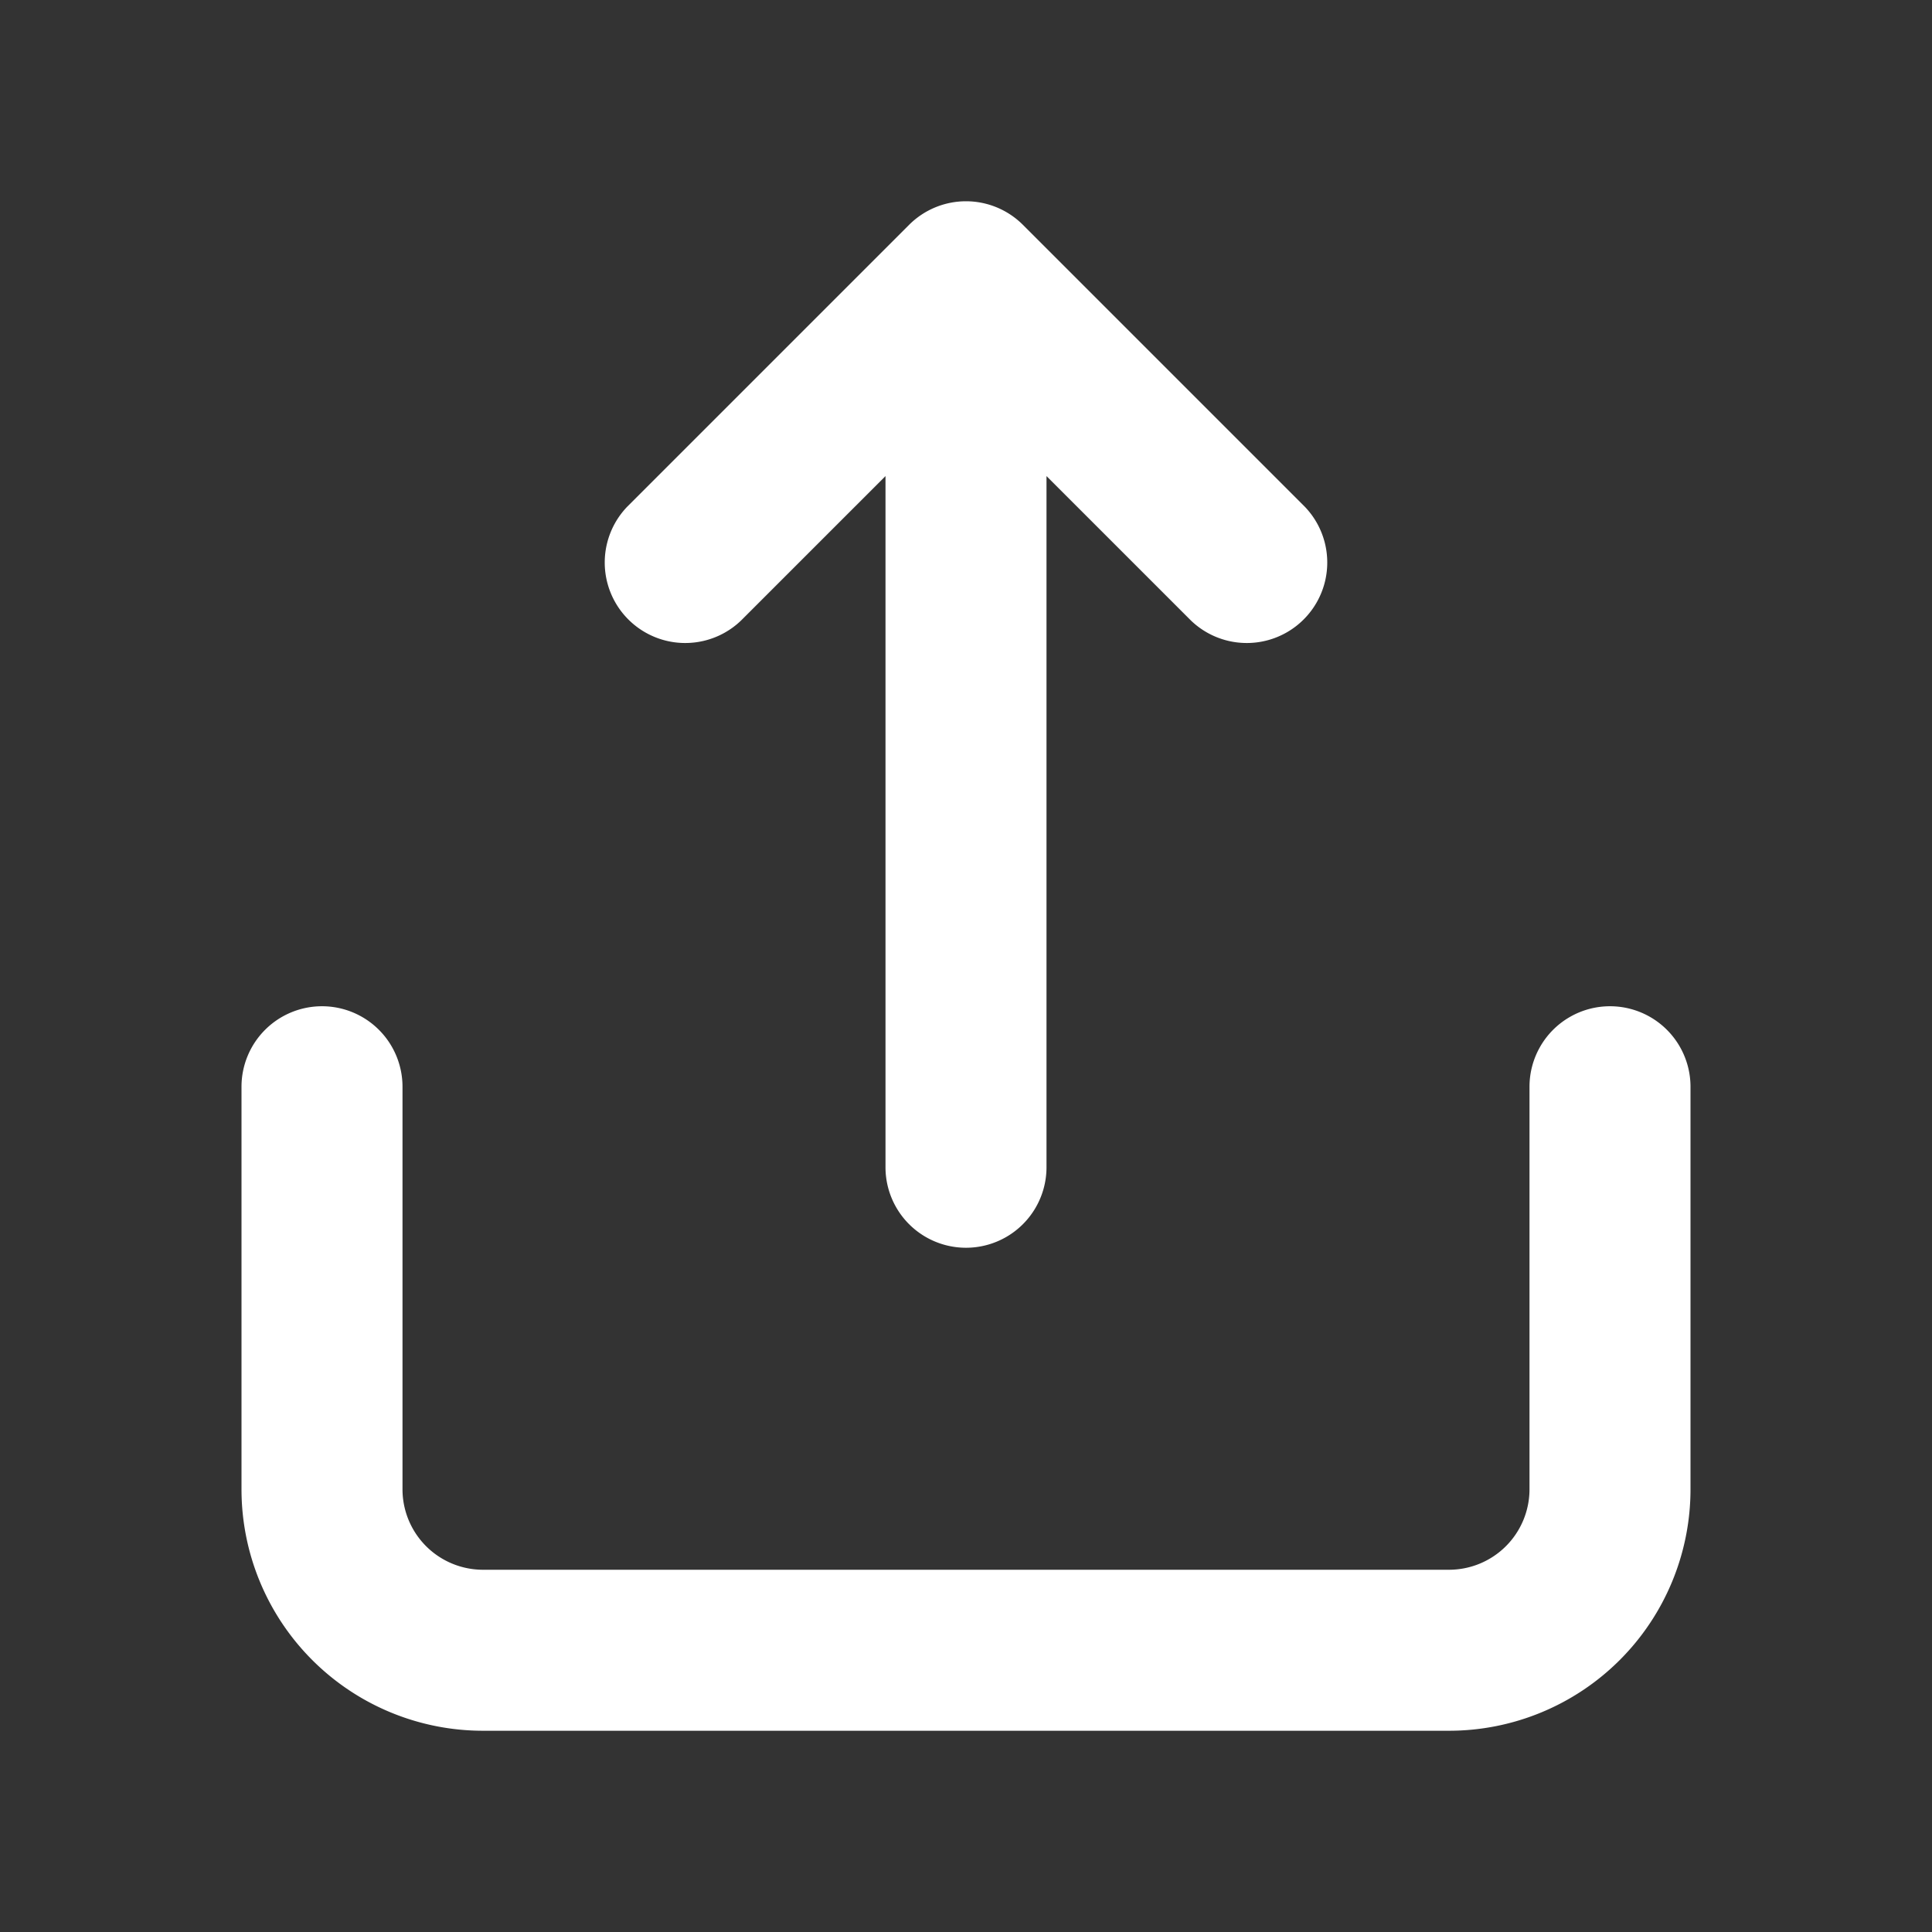 <?xml version="1.0" encoding="utf-8"?>
<svg fill="#FFFFFF" viewBox="0 0 24 24" xmlns="http://www.w3.org/2000/svg">
<rect x="0" y="0" width="24" height="24" fill="#333333" stroke="none"/>
<path _ngcontent-ng-c1909134112="" clip-rule="evenodd" d="M11.293 2.793a1 1 0 0 1 1.414 0l3.5 3.5a1 1 0 0 1-1.414 1.414L13 5.914V14.5a1 1 0 1 1-2 0V5.914L9.207 7.707a1 1 0 0 1-1.414-1.414l3.5-3.5ZM4 12.5a1 1 0 0 1 1 1v5a1 1 0 0 0 1 1h12a1 1 0 0 0 1-1v-5a1 1 0 1 1 2 0v5a3 3 0 0 1-3 3H6a3 3 0 0 1-3-3v-5a1 1 0 0 1 1-1Z" fill="#FFFFFF" fill-rule="evenodd" style="color: inherit"/>
</svg>